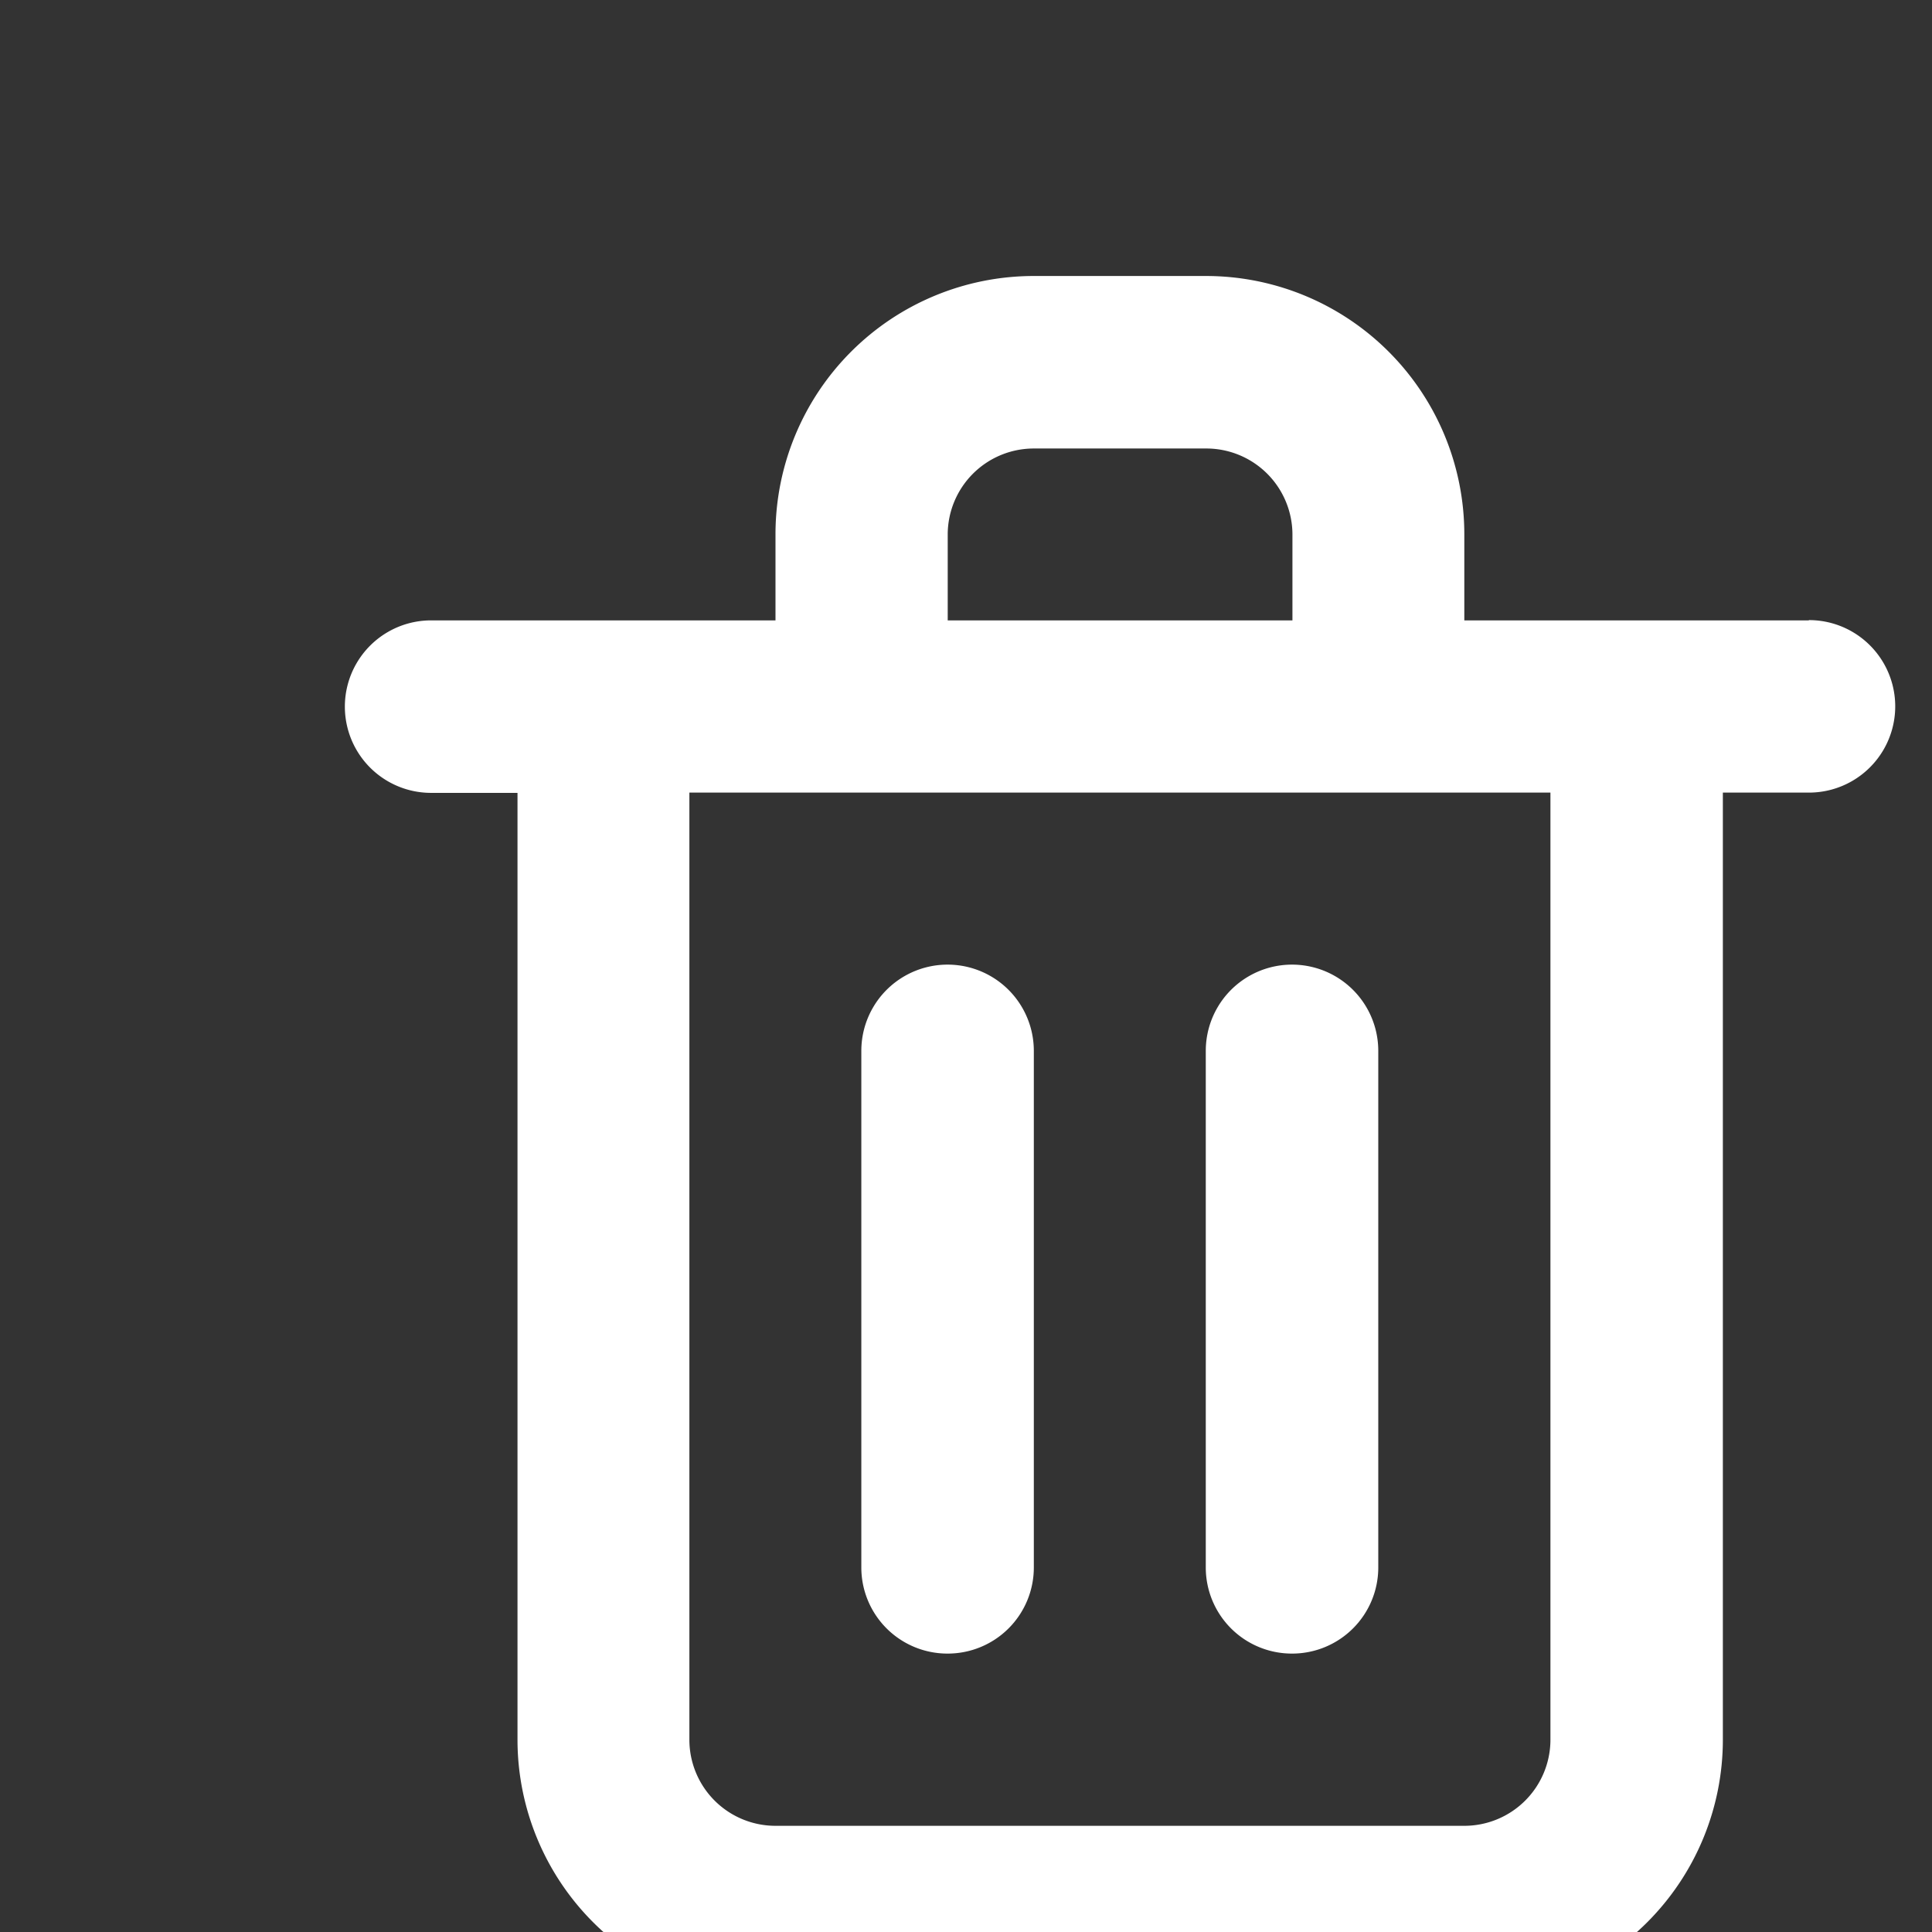 <svg xmlns="http://www.w3.org/2000/svg" width="28" height="28" viewBox="0 0 28 28">
  <rect x="0" y="0" width="28" height="28" fill="#333333" stroke="none"/>
  <g id="Group_41708" data-name="Group 41708" transform="translate(7712 -9056)">
    <rect id="Rectangle_17689" data-name="Rectangle 17689" width="28" height="28" transform="translate(-7712 9056)" fill="none"/>
    <path id="Trash" d="M11.735,21.965a1.248,1.248,0,0,0,1.248-1.248V13.23a1.248,1.248,0,0,0-2.5,0v7.487a1.248,1.248,0,0,0,1.248,1.248ZM24.213,6.991H19.222V5.743A3.744,3.744,0,0,0,15.478,2h-2.5A3.743,3.743,0,0,0,9.239,5.743V6.991H4.248a1.248,1.248,0,1,0,0,2.5H5.5V23.213a3.744,3.744,0,0,0,3.743,3.743h9.983a3.744,3.744,0,0,0,3.743-3.743V9.487h1.248a1.248,1.248,0,0,0,0-2.5ZM11.735,5.743A1.248,1.248,0,0,1,12.983,4.5h2.5a1.248,1.248,0,0,1,1.248,1.248V6.991H11.735Zm8.735,17.47a1.248,1.248,0,0,1-1.248,1.248H9.239a1.248,1.248,0,0,1-1.248-1.248V9.487H20.47Zm-3.743-1.248a1.248,1.248,0,0,0,1.248-1.248V13.23a1.248,1.248,0,0,0-2.5,0v7.487a1.248,1.248,0,0,0,1.248,1.248Z" transform="translate(-7710 9058)" fill='#FFFFFF'/>
  </g>
</svg>
